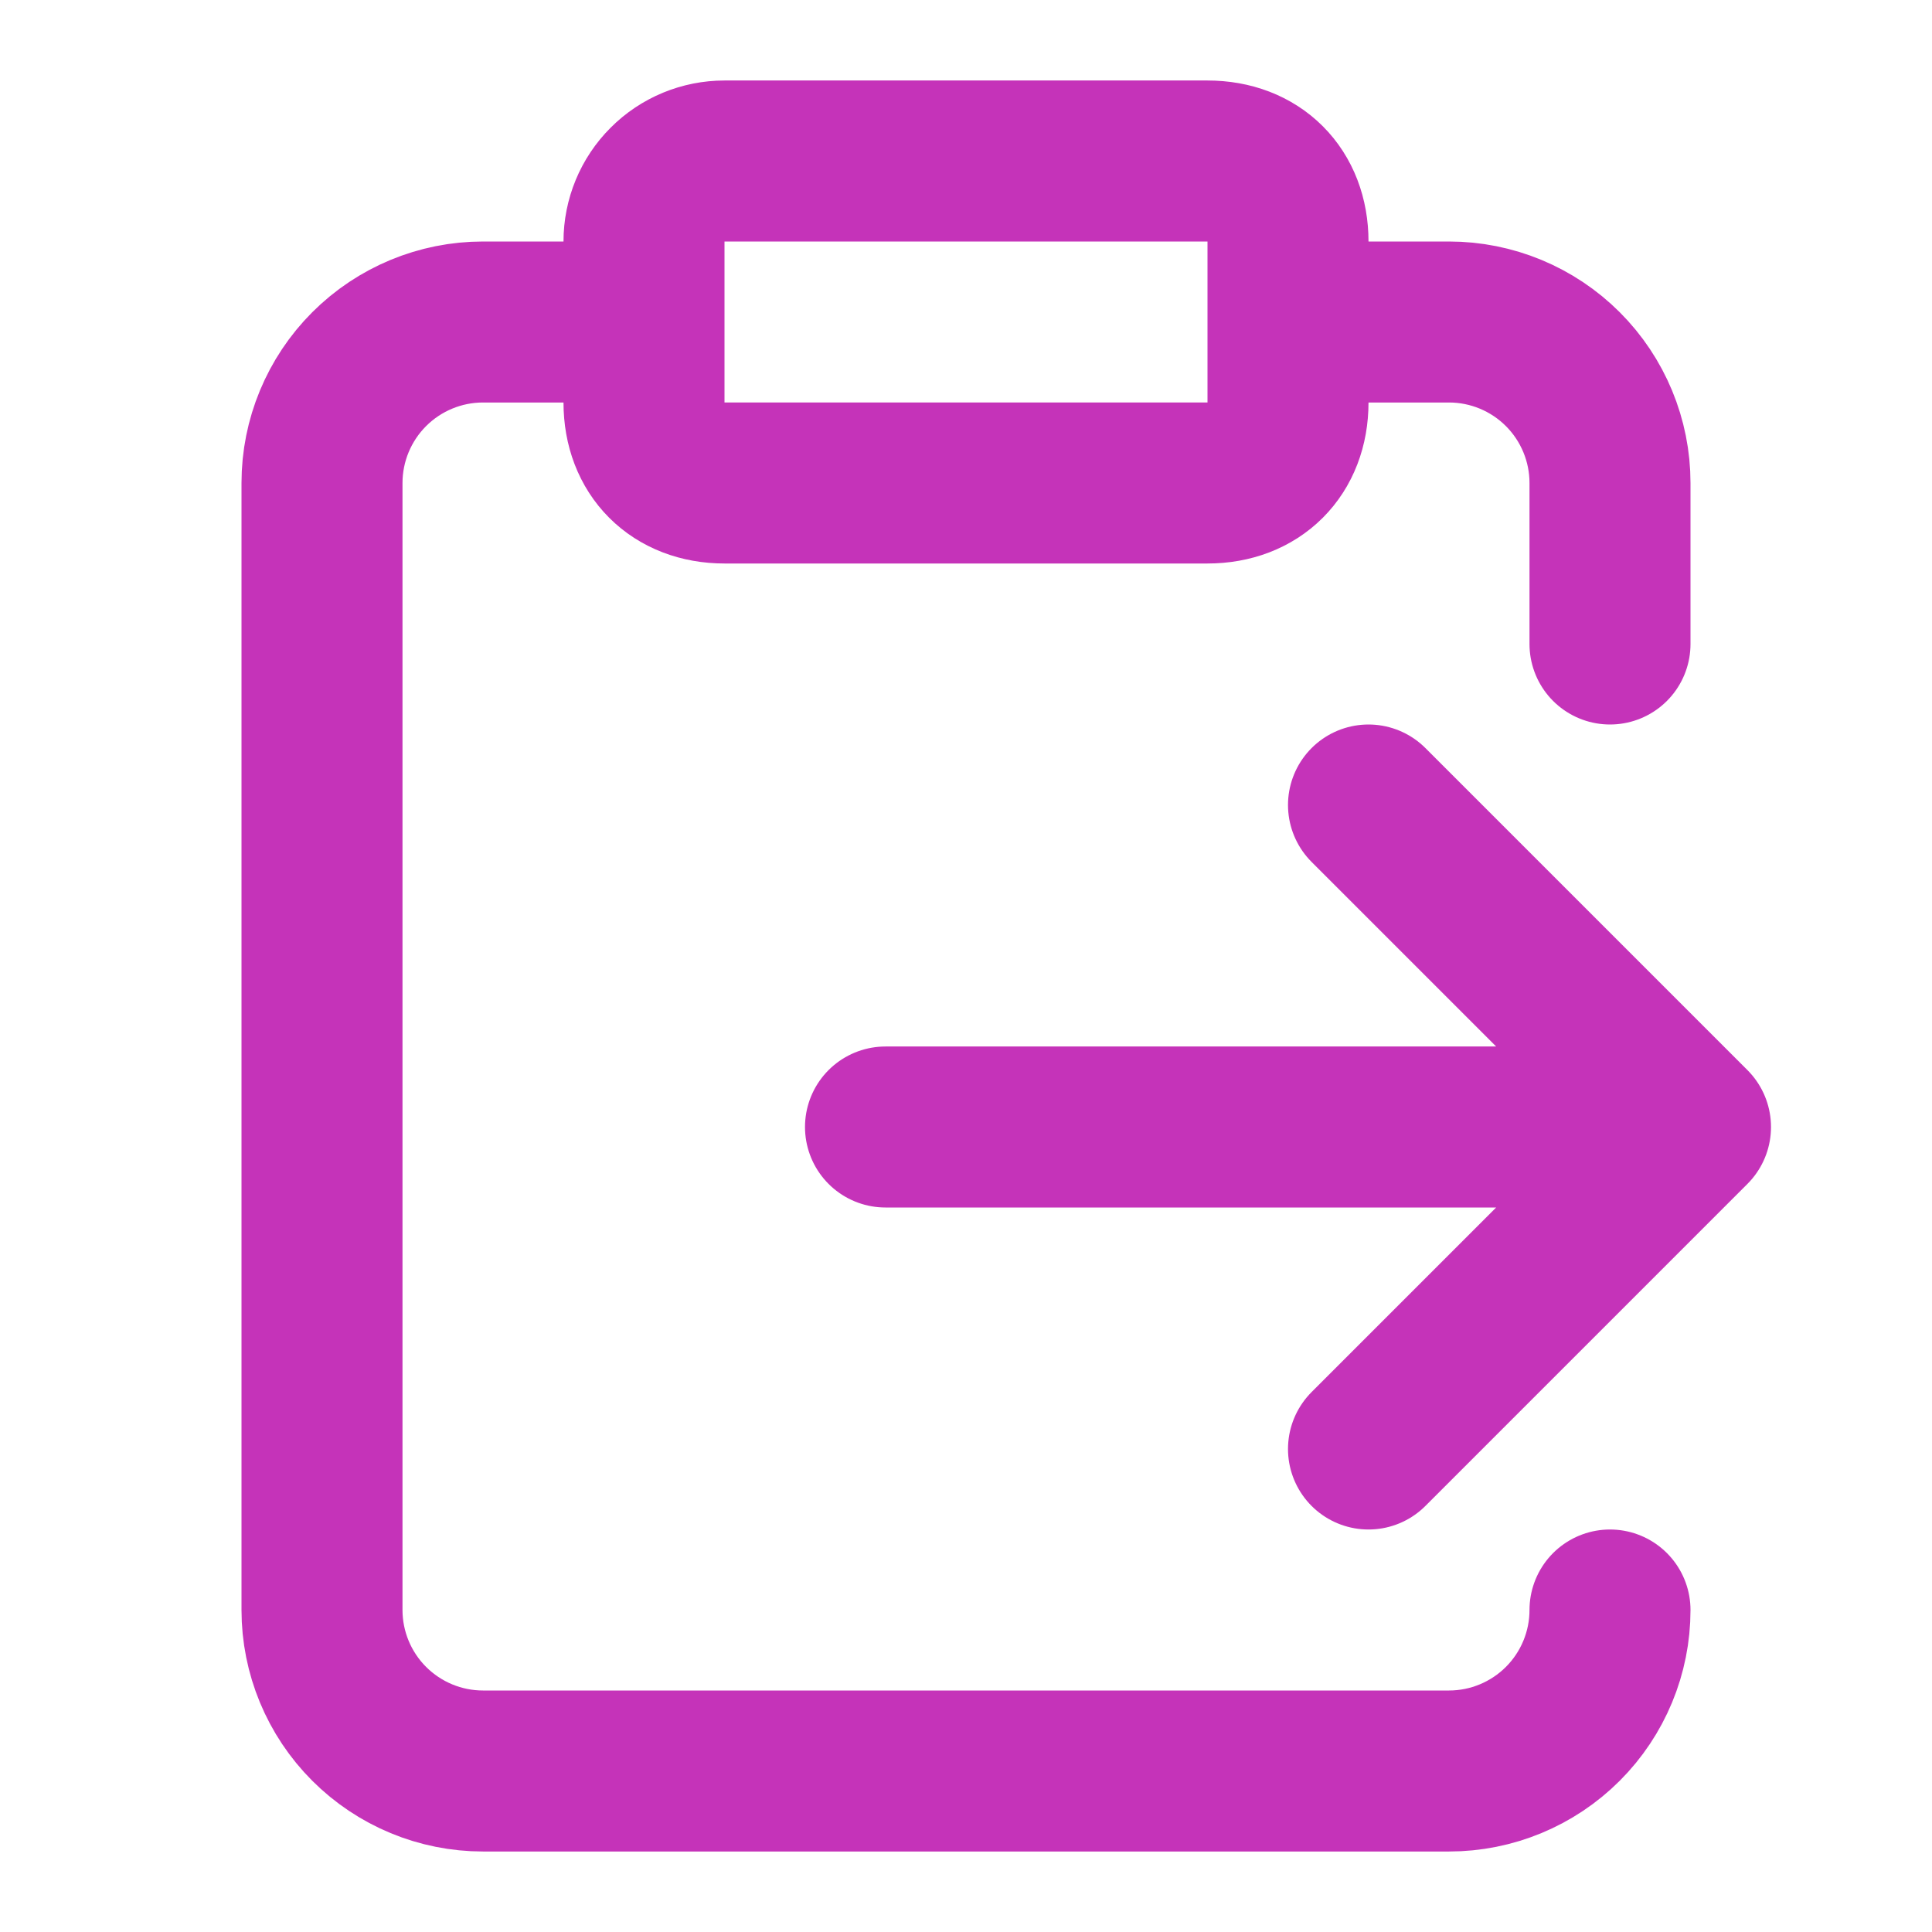 <svg width="24" height="24" viewBox="0 0 24 24" fill="none" xmlns="http://www.w3.org/2000/svg">
<path d="M8 4H6C5.47 4 4.961 4.211 4.586 4.586C4.211 4.961 4 5.47 4 6V20C4 20.53 4.211 21.039 4.586 21.414C4.961 21.789 5.47 22 6 22H18C18.53 22 19.039 21.789 19.414 21.414C19.789 21.039 20 20.53 20 20M16 4H18C18.53 4 19.039 4.211 19.414 4.586C19.789 4.961 20 5.47 20 6V8M11 14H21M21 14L17 10M21 14L17 18M15 2H9C8.735 2 8.48 2.105 8.293 2.293C8.105 2.48 8 2.735 8 3V5C8 5.6 8.4 6 9 6H15C15.6 6 16 5.6 16 5V3C16 2.4 15.6 2 15 2Z" stroke="#C533B9" stroke-width="2" stroke-linecap="round" stroke-linejoin="round"/>
</svg>
